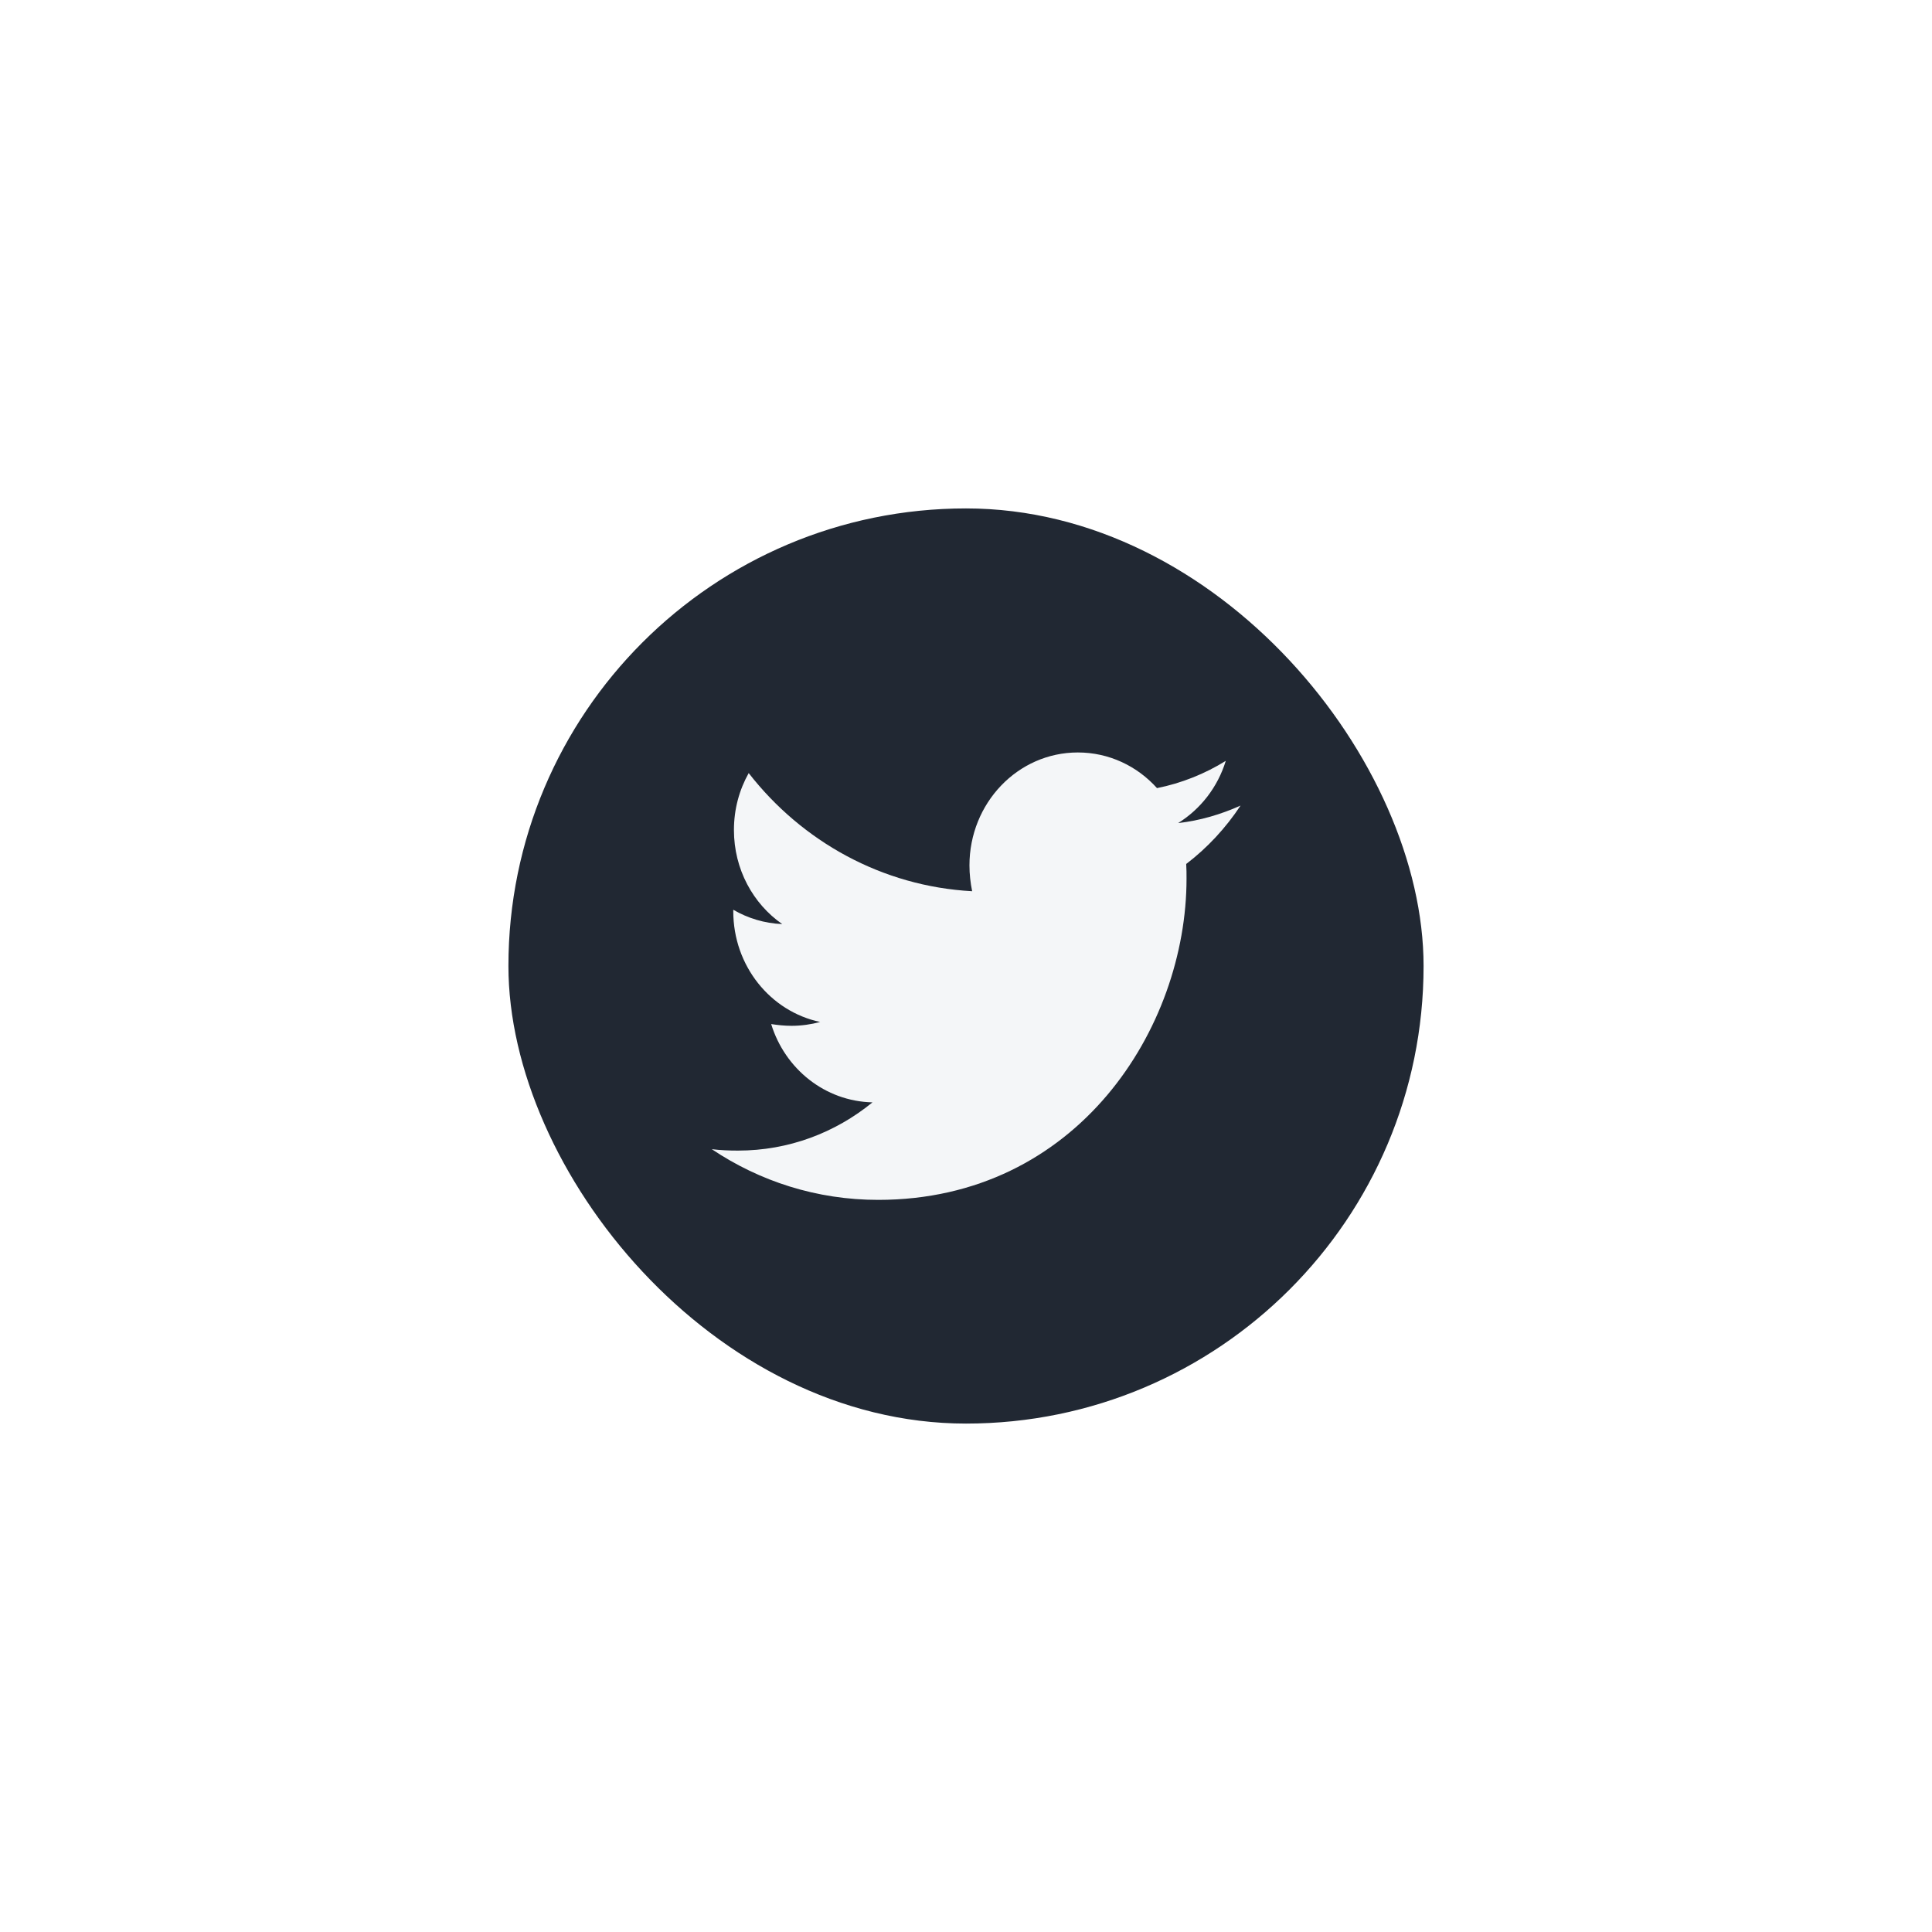 <svg width="95" height="95" viewBox="0 0 95 95" fill="none" xmlns="http://www.w3.org/2000/svg">
<g filter="url(#filter0_dd_248_3113)">
<rect x="25" y="25" width="45" height="45" rx="22.5" fill="#212833"/>
</g>
<path fill-rule="evenodd" clip-rule="evenodd" d="M58.328 42.483C58.344 42.723 58.344 42.964 58.344 43.205C58.344 50.544 52.982 59 43.183 59C40.164 59 37.359 58.089 35 56.508C35.429 56.559 35.841 56.577 36.287 56.577C38.778 56.577 41.071 55.7 42.902 54.205C40.56 54.153 38.596 52.555 37.92 50.355C38.25 50.406 38.58 50.441 38.926 50.441C39.405 50.441 39.883 50.372 40.329 50.252C37.887 49.736 36.056 47.502 36.056 44.803V44.734C36.765 45.147 37.59 45.405 38.464 45.439C37.029 44.442 36.089 42.741 36.089 40.816C36.089 39.784 36.353 38.839 36.815 38.014C39.438 41.383 43.381 43.583 47.802 43.823C47.719 43.411 47.67 42.981 47.67 42.552C47.67 39.492 50.046 37 52.999 37C54.533 37 55.919 37.67 56.892 38.753C58.096 38.513 59.251 38.048 60.274 37.413C59.878 38.702 59.037 39.784 57.931 40.472C59.004 40.352 60.043 40.042 61 39.612C60.274 40.712 59.367 41.692 58.328 42.483Z" fill="#F4F6F8"/>
<defs>
<filter id="filter0_dd_248_3113" x="0.108" y="0.108" width="94.784" height="94.784" filterUnits="userSpaceOnUse" color-interpolation-filters="sRGB">
<feFlood flood-opacity="0" result="BackgroundImageFix"/>
<feColorMatrix in="SourceAlpha" type="matrix" values="0 0 0 0 0 0 0 0 0 0 0 0 0 0 0 0 0 0 127 0" result="hardAlpha"/>
<feOffset dx="6.223" dy="6.223"/>
<feGaussianBlur stdDeviation="9.335"/>
<feColorMatrix type="matrix" values="0 0 0 0 0 0 0 0 0 0 0 0 0 0 0 0 0 0 1 0"/>
<feBlend mode="normal" in2="BackgroundImageFix" result="effect1_dropShadow_248_3113"/>
<feColorMatrix in="SourceAlpha" type="matrix" values="0 0 0 0 0 0 0 0 0 0 0 0 0 0 0 0 0 0 127 0" result="hardAlpha"/>
<feOffset dx="-6.223" dy="-6.223"/>
<feGaussianBlur stdDeviation="9.335"/>
<feColorMatrix type="matrix" values="0 0 0 0 0.231 0 0 0 0 0.267 0 0 0 0 0.318 0 0 0 1 0"/>
<feBlend mode="normal" in2="effect1_dropShadow_248_3113" result="effect2_dropShadow_248_3113"/>
<feBlend mode="normal" in="SourceGraphic" in2="effect2_dropShadow_248_3113" result="shape"/>
</filter>
</defs>
</svg>
